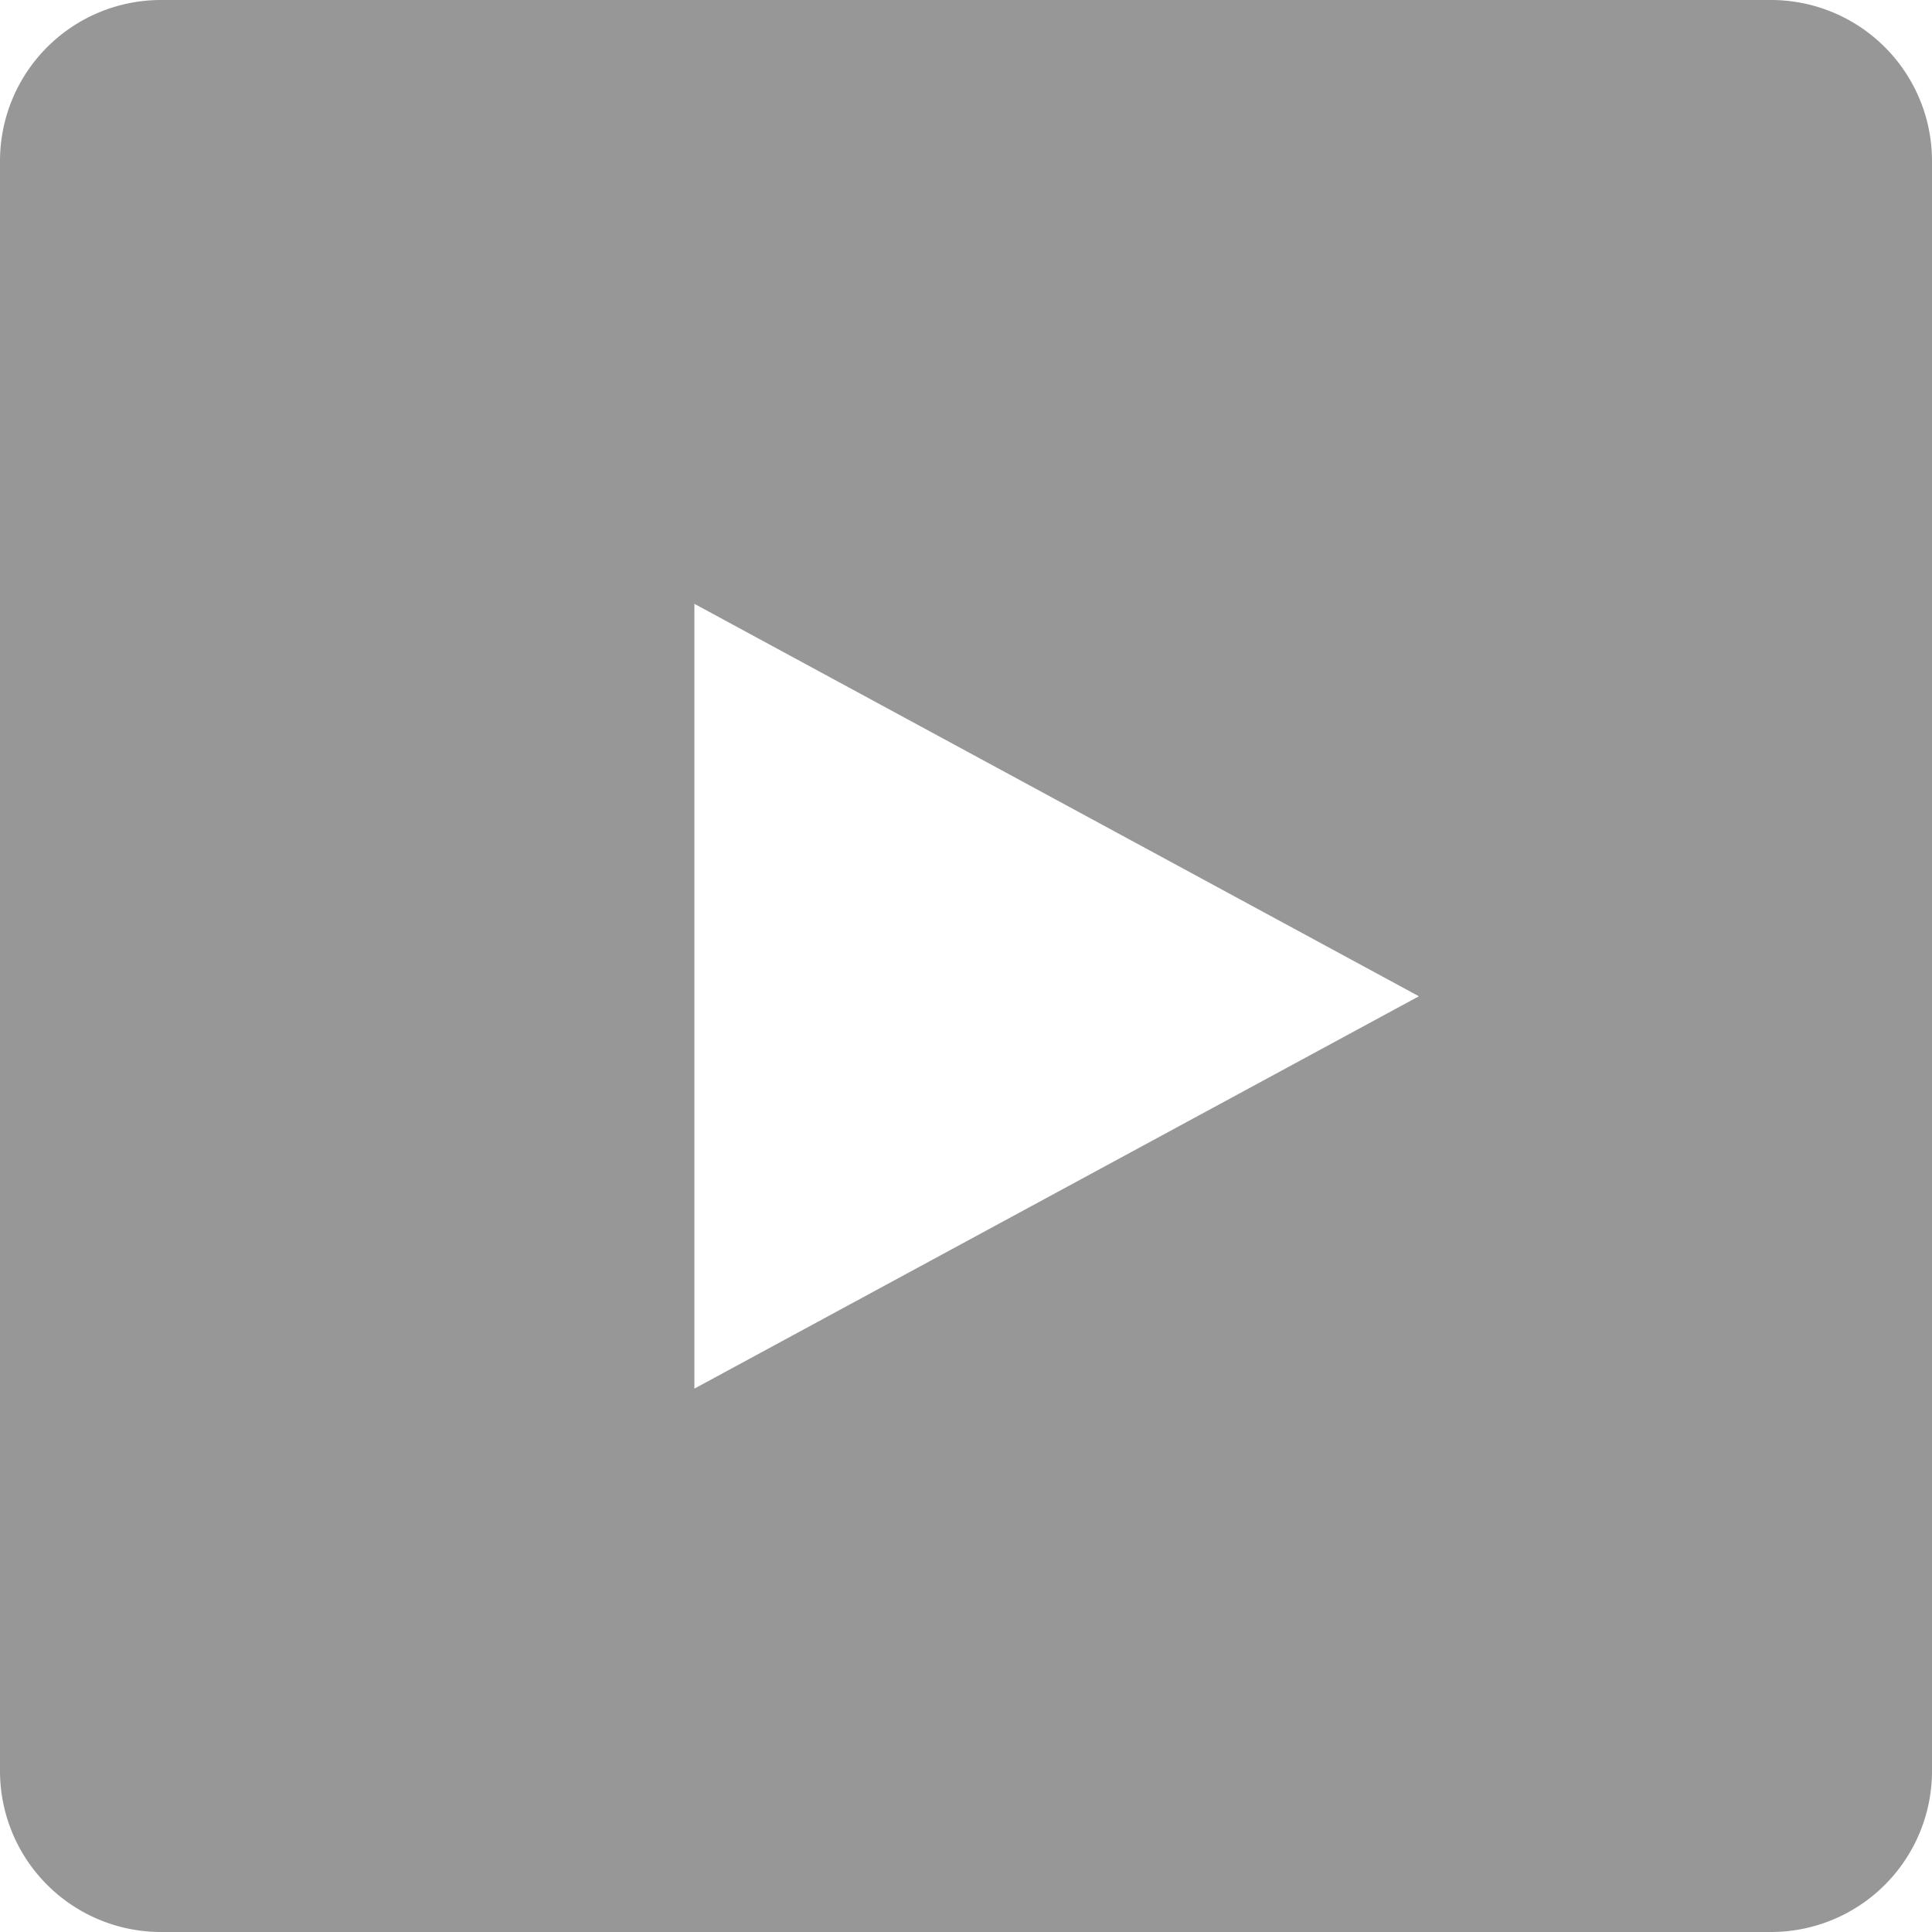 <svg xmlns="http://www.w3.org/2000/svg" width="24" height="23.999" viewBox="0 0 24 23.999"><defs><style>.a{fill:#979797;}</style></defs><path class="a" d="M-2083,24h-20a2,2,0,0,1-2-2V2a2,2,0,0,1,2-2h20a2,2,0,0,1,2,2V22A2,2,0,0,1-2083,24Zm-13.374-16.5v9.75l9-4.874-9-4.875Z" transform="translate(2105)"/></svg>